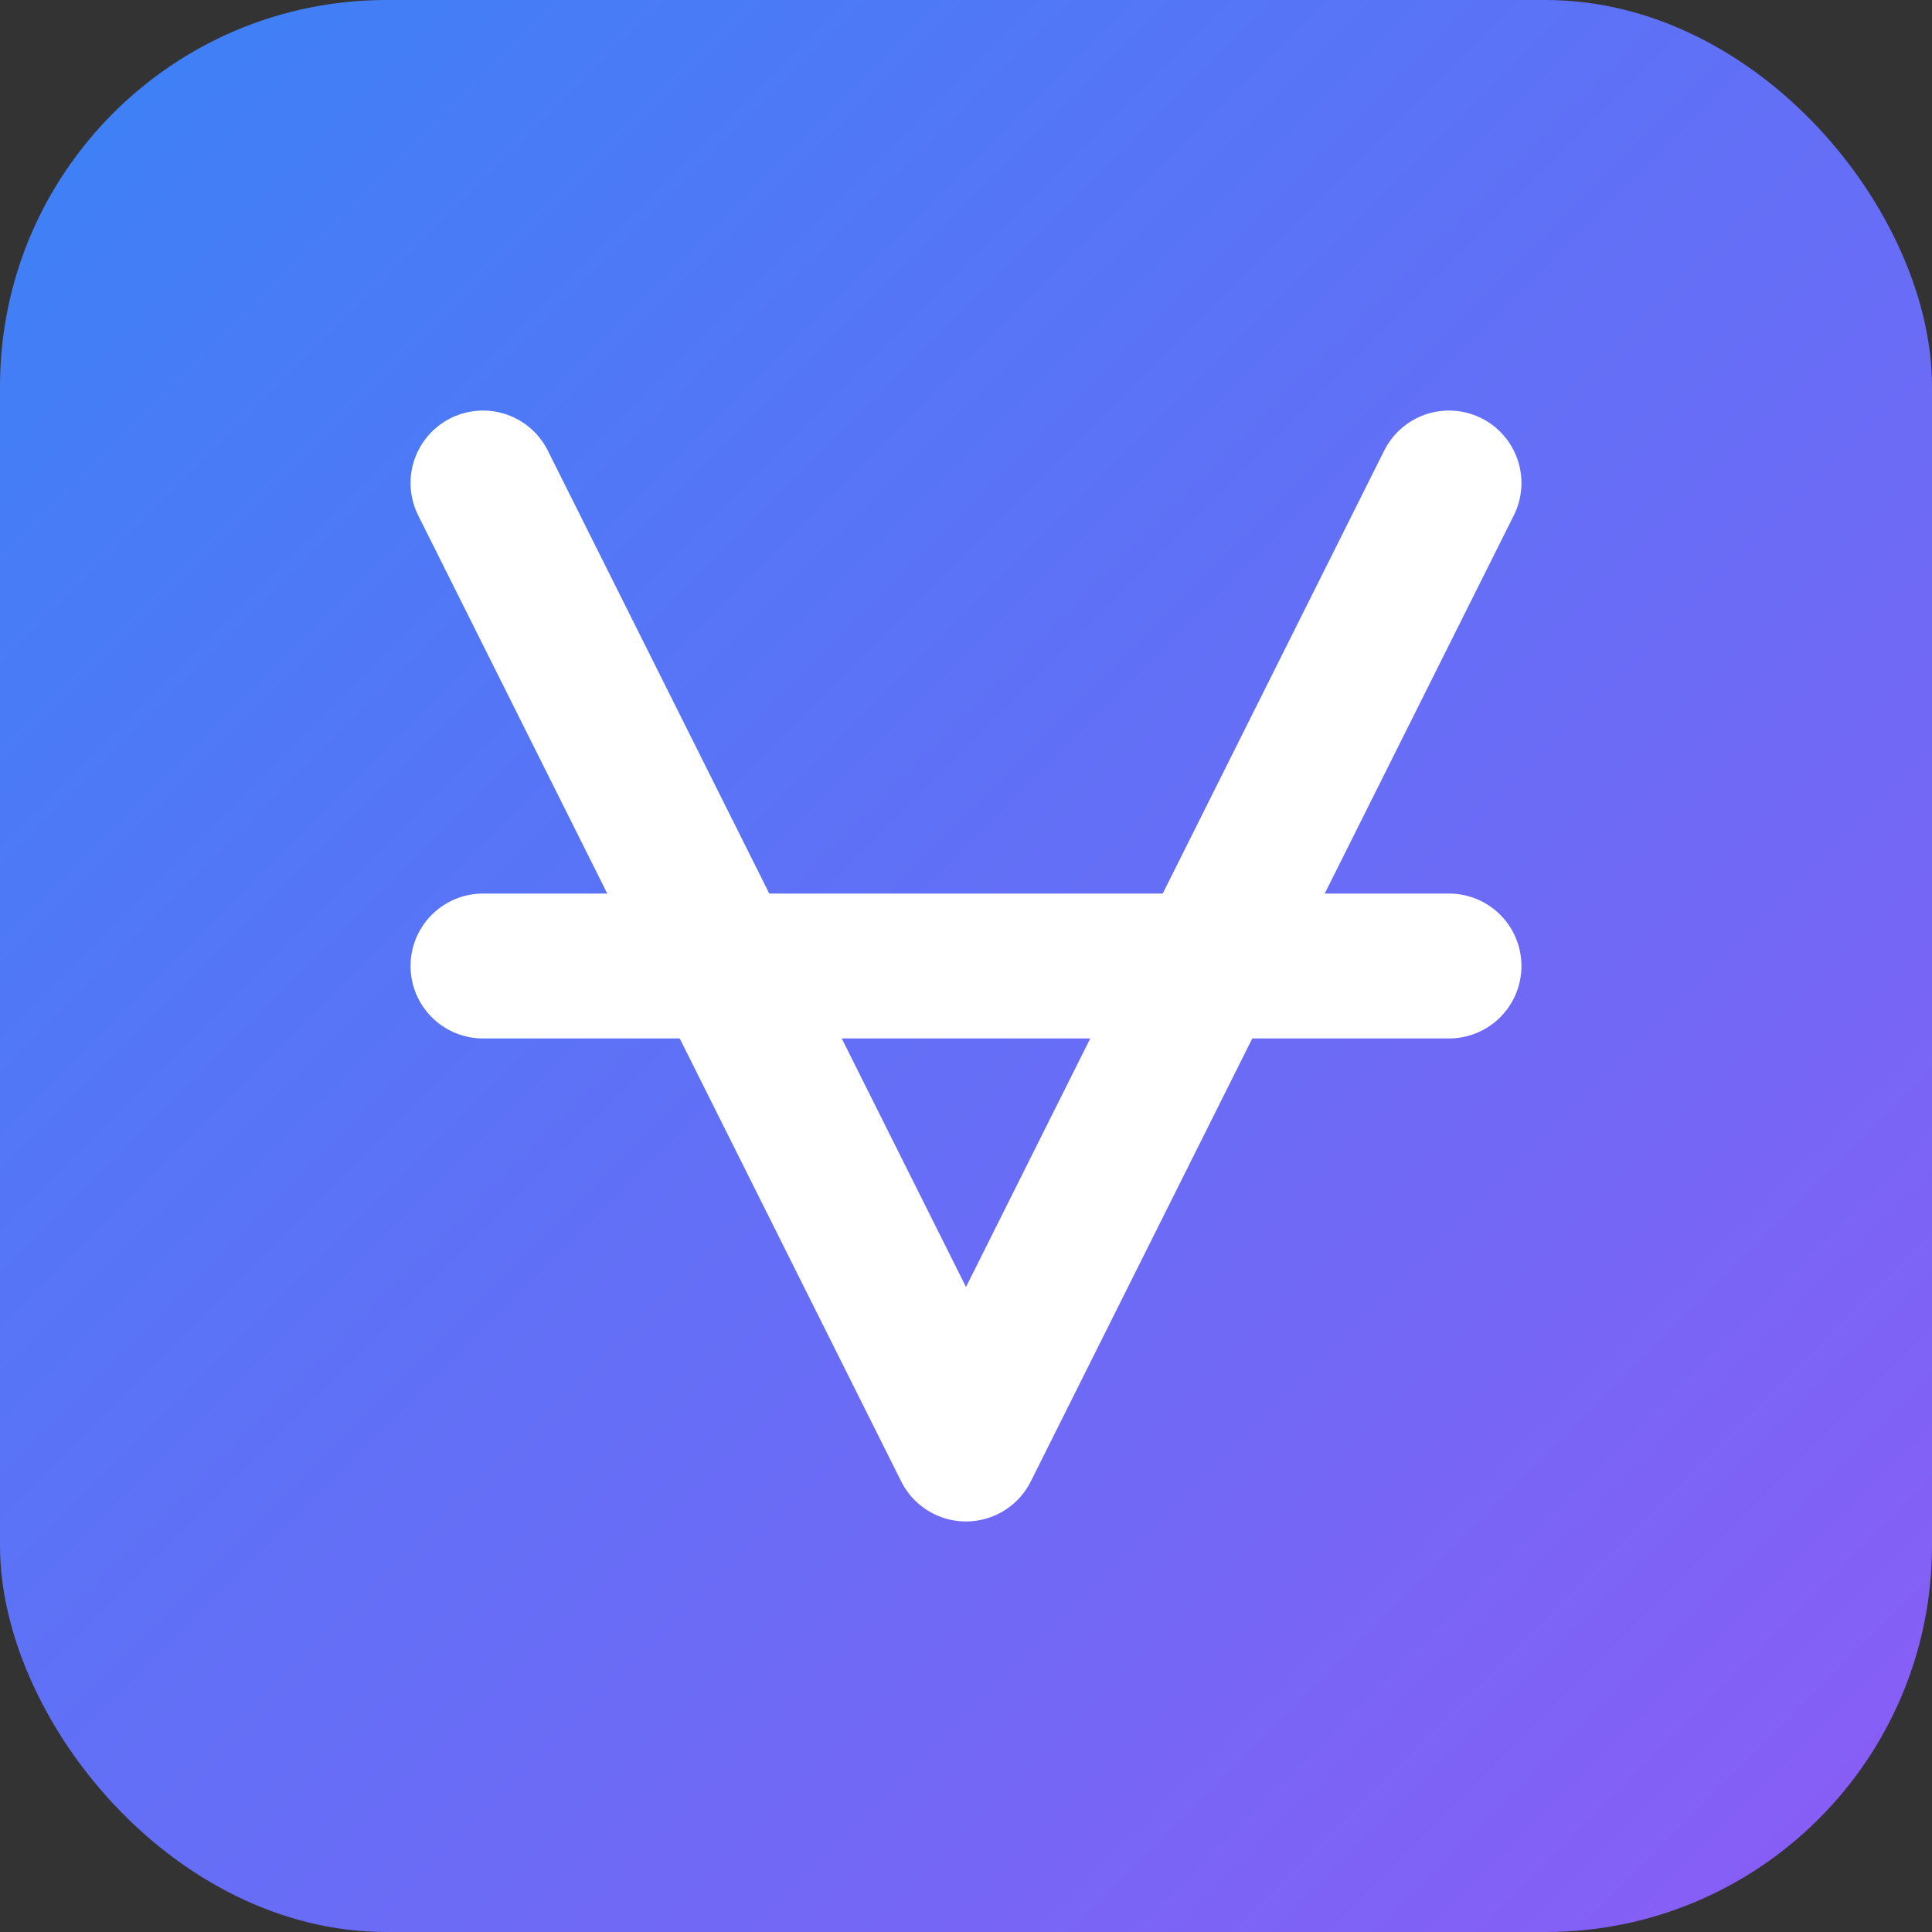 <svg width="32" height="32" viewBox="0 0 40 40" fill="none" xmlns="http://www.w3.org/2000/svg">
  <rect x="0" y="0" width="40" height="40" fill="#333333" stroke="none"/>
  <rect width="40" height="40" rx="8" fill="url(#paint0_linear)" />
  <path d="M10 10L20 30L30 10" stroke="white" stroke-width="3" stroke-linecap="round" stroke-linejoin="round" />
  <path d="M10 20H30" stroke="white" stroke-width="3" stroke-linecap="round" />
  <defs>
    <linearGradient id="paint0_linear" x1="0" y1="0" x2="40" y2="40" gradientUnits="userSpaceOnUse">
      <stop stop-color="#3B82F6" />
      <stop offset="1" stop-color="#8B5CF6" />
    </linearGradient>
  </defs>
</svg>